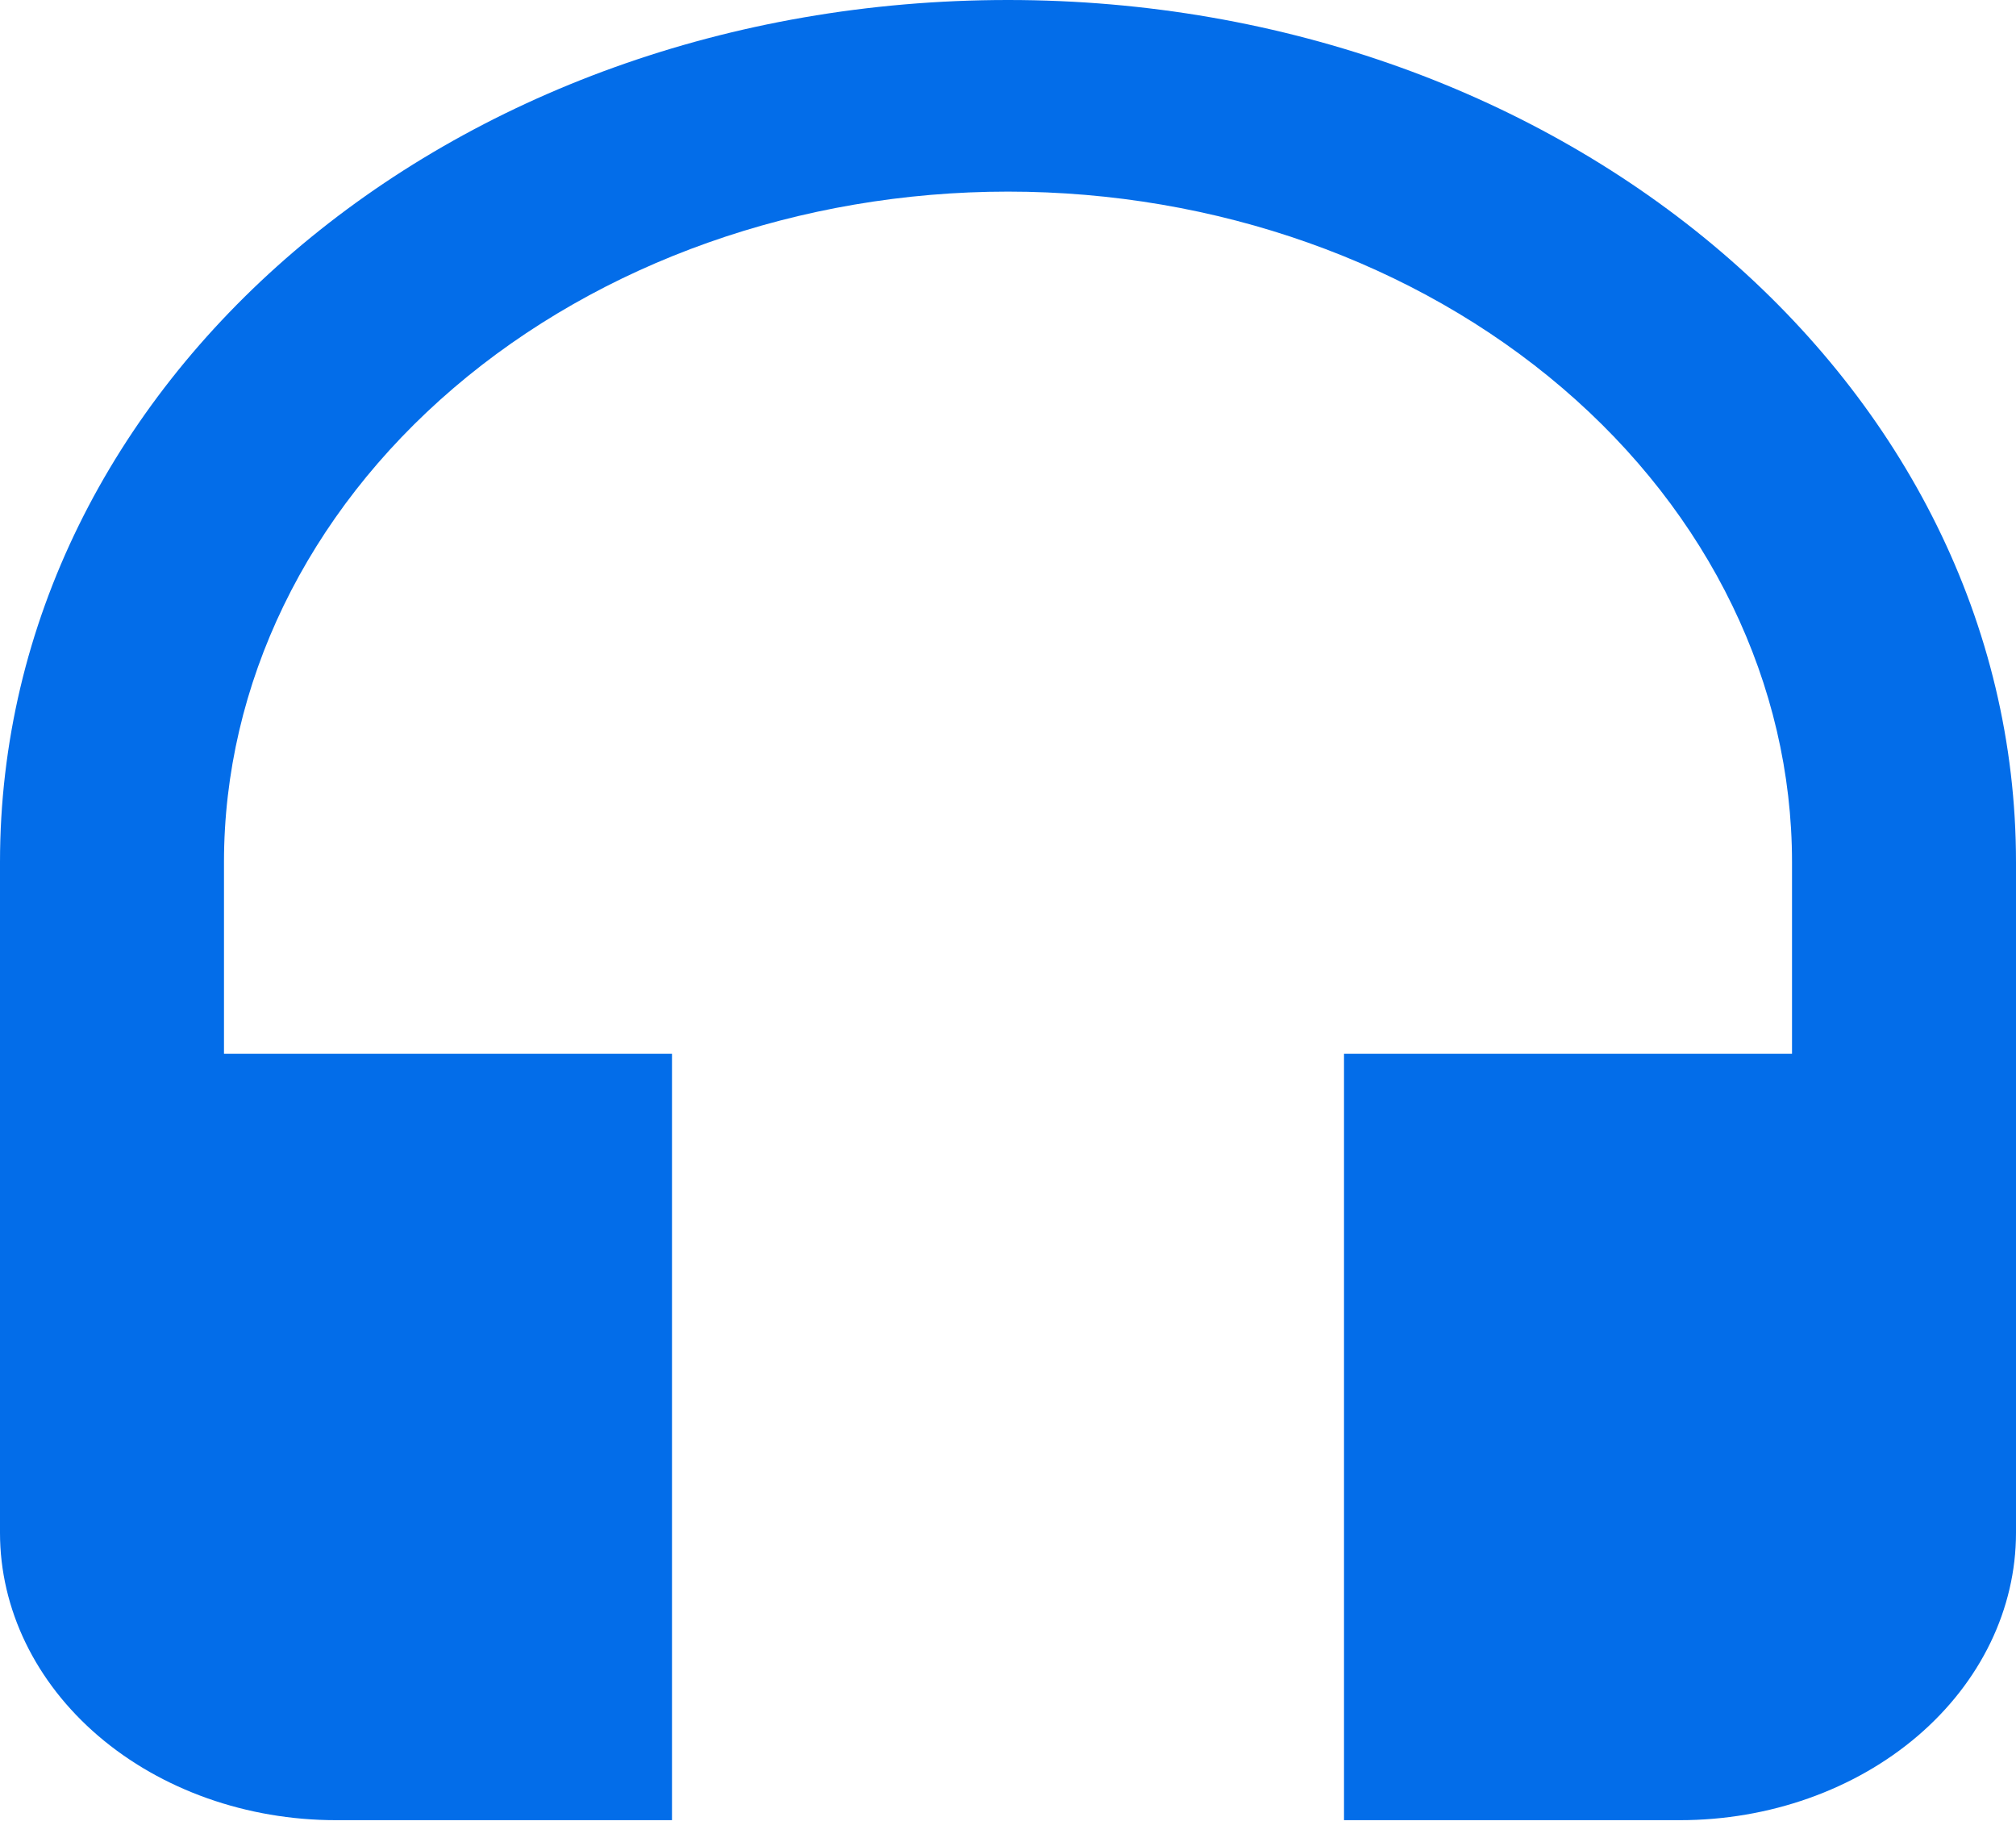 <svg width="58" height="53" viewBox="0 0 58 53" fill="none" xmlns="http://www.w3.org/2000/svg">
<path d="M29 0C12.889 0 0 11.023 0 24.803V44.094C0 46.286 1.018 48.389 2.831 49.94C4.644 51.49 7.103 52.361 9.667 52.361H19.333V30.314H6.444V24.803C6.444 19.686 8.821 14.78 13.051 11.162C17.281 7.544 23.018 5.512 29 5.512C34.982 5.512 40.719 7.544 44.949 11.162C49.179 14.78 51.556 19.686 51.556 24.803V30.314H38.667V52.361H48.333C50.897 52.361 53.356 51.49 55.169 49.94C56.982 48.389 58 46.286 58 44.094V24.803C58 11.023 45.014 0 29 0Z" fill="#036DE9"/>
</svg>
